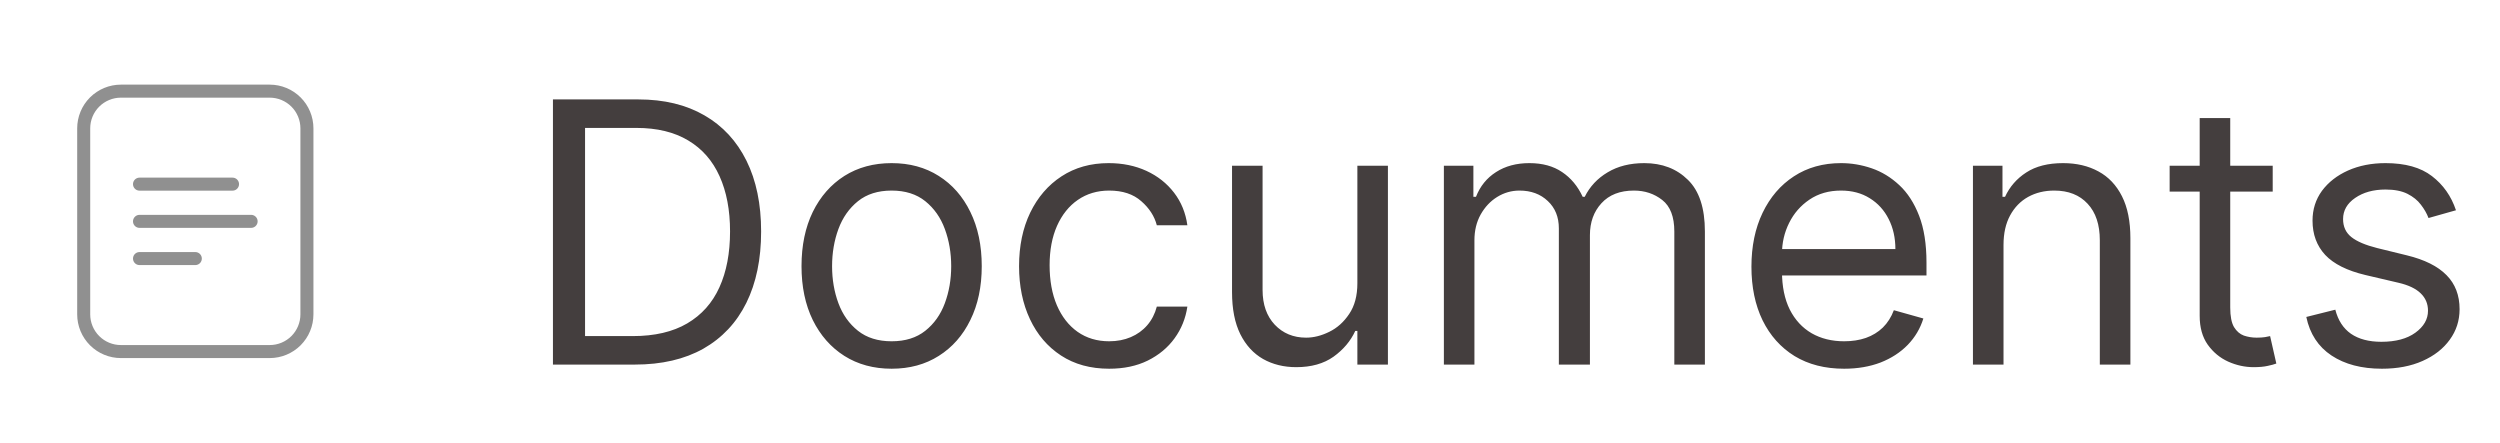<svg width="96" height="17" viewBox="0 0 96 17" fill="none" xmlns="http://www.w3.org/2000/svg">
<path d="M24.375 14H21.233V3.818H24.514C25.502 3.818 26.347 4.022 27.05 4.43C27.752 4.834 28.291 5.416 28.666 6.175C29.04 6.93 29.227 7.835 29.227 8.889C29.227 9.95 29.038 10.863 28.66 11.629C28.283 12.391 27.733 12.977 27.01 13.389C26.287 13.796 25.409 14 24.375 14ZM22.466 12.906H24.296C25.137 12.906 25.835 12.744 26.389 12.419C26.942 12.094 27.355 11.632 27.626 11.032C27.898 10.432 28.034 9.718 28.034 8.889C28.034 8.067 27.9 7.36 27.631 6.766C27.363 6.17 26.962 5.712 26.428 5.394C25.895 5.073 25.23 4.912 24.435 4.912H22.466V12.906ZM34.239 14.159C33.549 14.159 32.944 13.995 32.424 13.667C31.907 13.339 31.503 12.88 31.211 12.29C30.923 11.7 30.778 11.01 30.778 10.222C30.778 9.426 30.923 8.732 31.211 8.138C31.503 7.545 31.907 7.085 32.424 6.756C32.944 6.428 33.549 6.264 34.239 6.264C34.928 6.264 35.531 6.428 36.048 6.756C36.569 7.085 36.973 7.545 37.261 8.138C37.553 8.732 37.699 9.426 37.699 10.222C37.699 11.01 37.553 11.7 37.261 12.29C36.973 12.88 36.569 13.339 36.048 13.667C35.531 13.995 34.928 14.159 34.239 14.159ZM34.239 13.105C34.762 13.105 35.193 12.971 35.531 12.702C35.869 12.434 36.12 12.081 36.282 11.643C36.444 11.206 36.526 10.732 36.526 10.222C36.526 9.711 36.444 9.236 36.282 8.795C36.12 8.354 35.869 7.998 35.531 7.726C35.193 7.454 34.762 7.318 34.239 7.318C33.715 7.318 33.284 7.454 32.946 7.726C32.608 7.998 32.358 8.354 32.195 8.795C32.033 9.236 31.952 9.711 31.952 10.222C31.952 10.732 32.033 11.206 32.195 11.643C32.358 12.081 32.608 12.434 32.946 12.702C33.284 12.971 33.715 13.105 34.239 13.105ZM42.592 14.159C41.876 14.159 41.26 13.99 40.743 13.652C40.226 13.314 39.828 12.848 39.55 12.255C39.271 11.662 39.132 10.984 39.132 10.222C39.132 9.446 39.274 8.762 39.559 8.168C39.848 7.572 40.249 7.106 40.763 6.771C41.28 6.433 41.883 6.264 42.572 6.264C43.109 6.264 43.593 6.364 44.024 6.562C44.455 6.761 44.808 7.04 45.083 7.398C45.358 7.756 45.529 8.173 45.595 8.651H44.422C44.332 8.303 44.133 7.994 43.825 7.726C43.52 7.454 43.109 7.318 42.592 7.318C42.135 7.318 41.734 7.438 41.389 7.676C41.048 7.911 40.781 8.245 40.589 8.675C40.4 9.103 40.305 9.605 40.305 10.182C40.305 10.772 40.398 11.286 40.584 11.723C40.773 12.161 41.038 12.5 41.379 12.742C41.724 12.984 42.128 13.105 42.592 13.105C42.897 13.105 43.174 13.052 43.422 12.946C43.671 12.84 43.882 12.688 44.054 12.489C44.226 12.29 44.349 12.051 44.422 11.773H45.595C45.529 12.223 45.365 12.63 45.103 12.991C44.844 13.349 44.501 13.634 44.074 13.846C43.649 14.055 43.156 14.159 42.592 14.159ZM52.123 10.878V6.364H53.296V14H52.123V12.707H52.043C51.864 13.095 51.586 13.425 51.208 13.697C50.83 13.965 50.353 14.099 49.776 14.099C49.299 14.099 48.875 13.995 48.503 13.786C48.132 13.574 47.84 13.256 47.628 12.832C47.416 12.404 47.31 11.866 47.31 11.216V6.364H48.483V11.136C48.483 11.693 48.639 12.137 48.951 12.469C49.266 12.8 49.667 12.966 50.154 12.966C50.446 12.966 50.742 12.891 51.044 12.742C51.349 12.593 51.604 12.364 51.809 12.056C52.018 11.748 52.123 11.355 52.123 10.878ZM55.445 14V6.364H56.578V7.557H56.678C56.837 7.149 57.094 6.833 57.449 6.607C57.803 6.379 58.229 6.264 58.726 6.264C59.23 6.264 59.649 6.379 59.984 6.607C60.322 6.833 60.586 7.149 60.775 7.557H60.854C61.05 7.162 61.343 6.849 61.734 6.617C62.125 6.382 62.594 6.264 63.141 6.264C63.824 6.264 64.382 6.478 64.816 6.906C65.251 7.33 65.468 7.991 65.468 8.889V14H64.294V8.889C64.294 8.326 64.14 7.923 63.832 7.681C63.524 7.439 63.161 7.318 62.743 7.318C62.206 7.318 61.79 7.481 61.495 7.805C61.2 8.127 61.053 8.535 61.053 9.028V14H59.86V8.77C59.86 8.336 59.719 7.986 59.437 7.721C59.155 7.452 58.792 7.318 58.348 7.318C58.043 7.318 57.758 7.399 57.493 7.562C57.231 7.724 57.019 7.95 56.857 8.238C56.698 8.523 56.618 8.853 56.618 9.227V14H55.445ZM70.815 14.159C70.079 14.159 69.444 13.997 68.91 13.672C68.38 13.344 67.971 12.886 67.683 12.3C67.397 11.71 67.255 11.024 67.255 10.242C67.255 9.459 67.397 8.77 67.683 8.173C67.971 7.573 68.372 7.106 68.886 6.771C69.403 6.433 70.006 6.264 70.695 6.264C71.093 6.264 71.486 6.33 71.874 6.463C72.261 6.596 72.614 6.811 72.933 7.109C73.251 7.404 73.504 7.795 73.693 8.283C73.882 8.77 73.977 9.37 73.977 10.082V10.579H68.09V9.565H72.783C72.783 9.134 72.697 8.75 72.525 8.412C72.356 8.074 72.114 7.807 71.799 7.612C71.487 7.416 71.12 7.318 70.695 7.318C70.228 7.318 69.824 7.434 69.482 7.666C69.144 7.895 68.884 8.193 68.702 8.561C68.519 8.929 68.428 9.323 68.428 9.744V10.421C68.428 10.997 68.528 11.486 68.727 11.887C68.929 12.285 69.209 12.588 69.567 12.797C69.925 13.002 70.341 13.105 70.815 13.105C71.123 13.105 71.401 13.062 71.65 12.976C71.902 12.886 72.119 12.754 72.301 12.578C72.483 12.399 72.624 12.177 72.724 11.912L73.857 12.23C73.738 12.615 73.537 12.953 73.256 13.244C72.974 13.533 72.626 13.758 72.212 13.921C71.797 14.079 71.332 14.159 70.815 14.159ZM76.935 9.406V14H75.761V6.364H76.895V7.557H76.994C77.173 7.169 77.445 6.857 77.81 6.622C78.174 6.384 78.645 6.264 79.222 6.264C79.739 6.264 80.191 6.37 80.579 6.582C80.967 6.791 81.268 7.109 81.484 7.537C81.699 7.961 81.807 8.498 81.807 9.148V14H80.633V9.227C80.633 8.627 80.478 8.16 80.166 7.825C79.855 7.487 79.427 7.318 78.883 7.318C78.509 7.318 78.174 7.399 77.879 7.562C77.588 7.724 77.357 7.961 77.188 8.273C77.019 8.584 76.935 8.962 76.935 9.406ZM87.272 6.364V7.358H83.314V6.364H87.272ZM84.468 4.534H85.641V11.812C85.641 12.144 85.689 12.393 85.785 12.558C85.885 12.721 86.011 12.83 86.163 12.886C86.319 12.939 86.483 12.966 86.655 12.966C86.785 12.966 86.891 12.959 86.974 12.946C87.056 12.93 87.123 12.916 87.172 12.906L87.411 13.96C87.332 13.99 87.221 14.02 87.078 14.05C86.935 14.083 86.755 14.099 86.536 14.099C86.205 14.099 85.88 14.028 85.562 13.886C85.247 13.743 84.985 13.526 84.776 13.234C84.571 12.943 84.468 12.575 84.468 12.131V4.534ZM94.309 8.074L93.255 8.372C93.189 8.197 93.091 8.026 92.962 7.86C92.836 7.691 92.663 7.552 92.445 7.442C92.226 7.333 91.946 7.278 91.605 7.278C91.137 7.278 90.748 7.386 90.436 7.602C90.128 7.814 89.974 8.084 89.974 8.412C89.974 8.704 90.08 8.934 90.292 9.103C90.504 9.272 90.836 9.413 91.286 9.526L92.42 9.804C93.103 9.97 93.611 10.223 93.946 10.565C94.281 10.903 94.448 11.338 94.448 11.872C94.448 12.31 94.322 12.701 94.07 13.046C93.822 13.39 93.474 13.662 93.026 13.861C92.579 14.06 92.059 14.159 91.465 14.159C90.686 14.159 90.042 13.99 89.531 13.652C89.021 13.314 88.698 12.82 88.562 12.171L89.676 11.892C89.782 12.303 89.982 12.611 90.277 12.817C90.576 13.022 90.965 13.125 91.445 13.125C91.992 13.125 92.427 13.009 92.748 12.777C93.073 12.542 93.235 12.26 93.235 11.932C93.235 11.667 93.142 11.445 92.957 11.266C92.771 11.083 92.486 10.947 92.102 10.858L90.829 10.56C90.13 10.394 89.616 10.137 89.288 9.789C88.963 9.438 88.801 8.999 88.801 8.472C88.801 8.041 88.922 7.66 89.163 7.328C89.409 6.997 89.742 6.737 90.163 6.548C90.587 6.359 91.068 6.264 91.605 6.264C92.36 6.264 92.954 6.43 93.384 6.761C93.819 7.093 94.127 7.53 94.309 8.074Z" fill="#443E3E"/>
<path d="M5.357 9.929H7.5M11.786 12.071V4.929C11.786 4.55 11.635 4.186 11.367 3.918C11.099 3.651 10.736 3.5 10.357 3.5H4.643C4.264 3.5 3.901 3.651 3.633 3.918C3.365 4.186 3.214 4.55 3.214 4.929V12.071C3.214 12.45 3.365 12.814 3.633 13.082C3.901 13.35 4.264 13.5 4.643 13.5H10.357C10.736 13.5 11.099 13.35 11.367 13.082C11.635 12.814 11.786 12.45 11.786 12.071V12.071ZM5.357 7.071H8.929H5.357ZM5.357 8.5H9.643H5.357Z" stroke="#909090" stroke-width="0.5" stroke-linecap="round" stroke-linejoin="round"/>
</svg>
